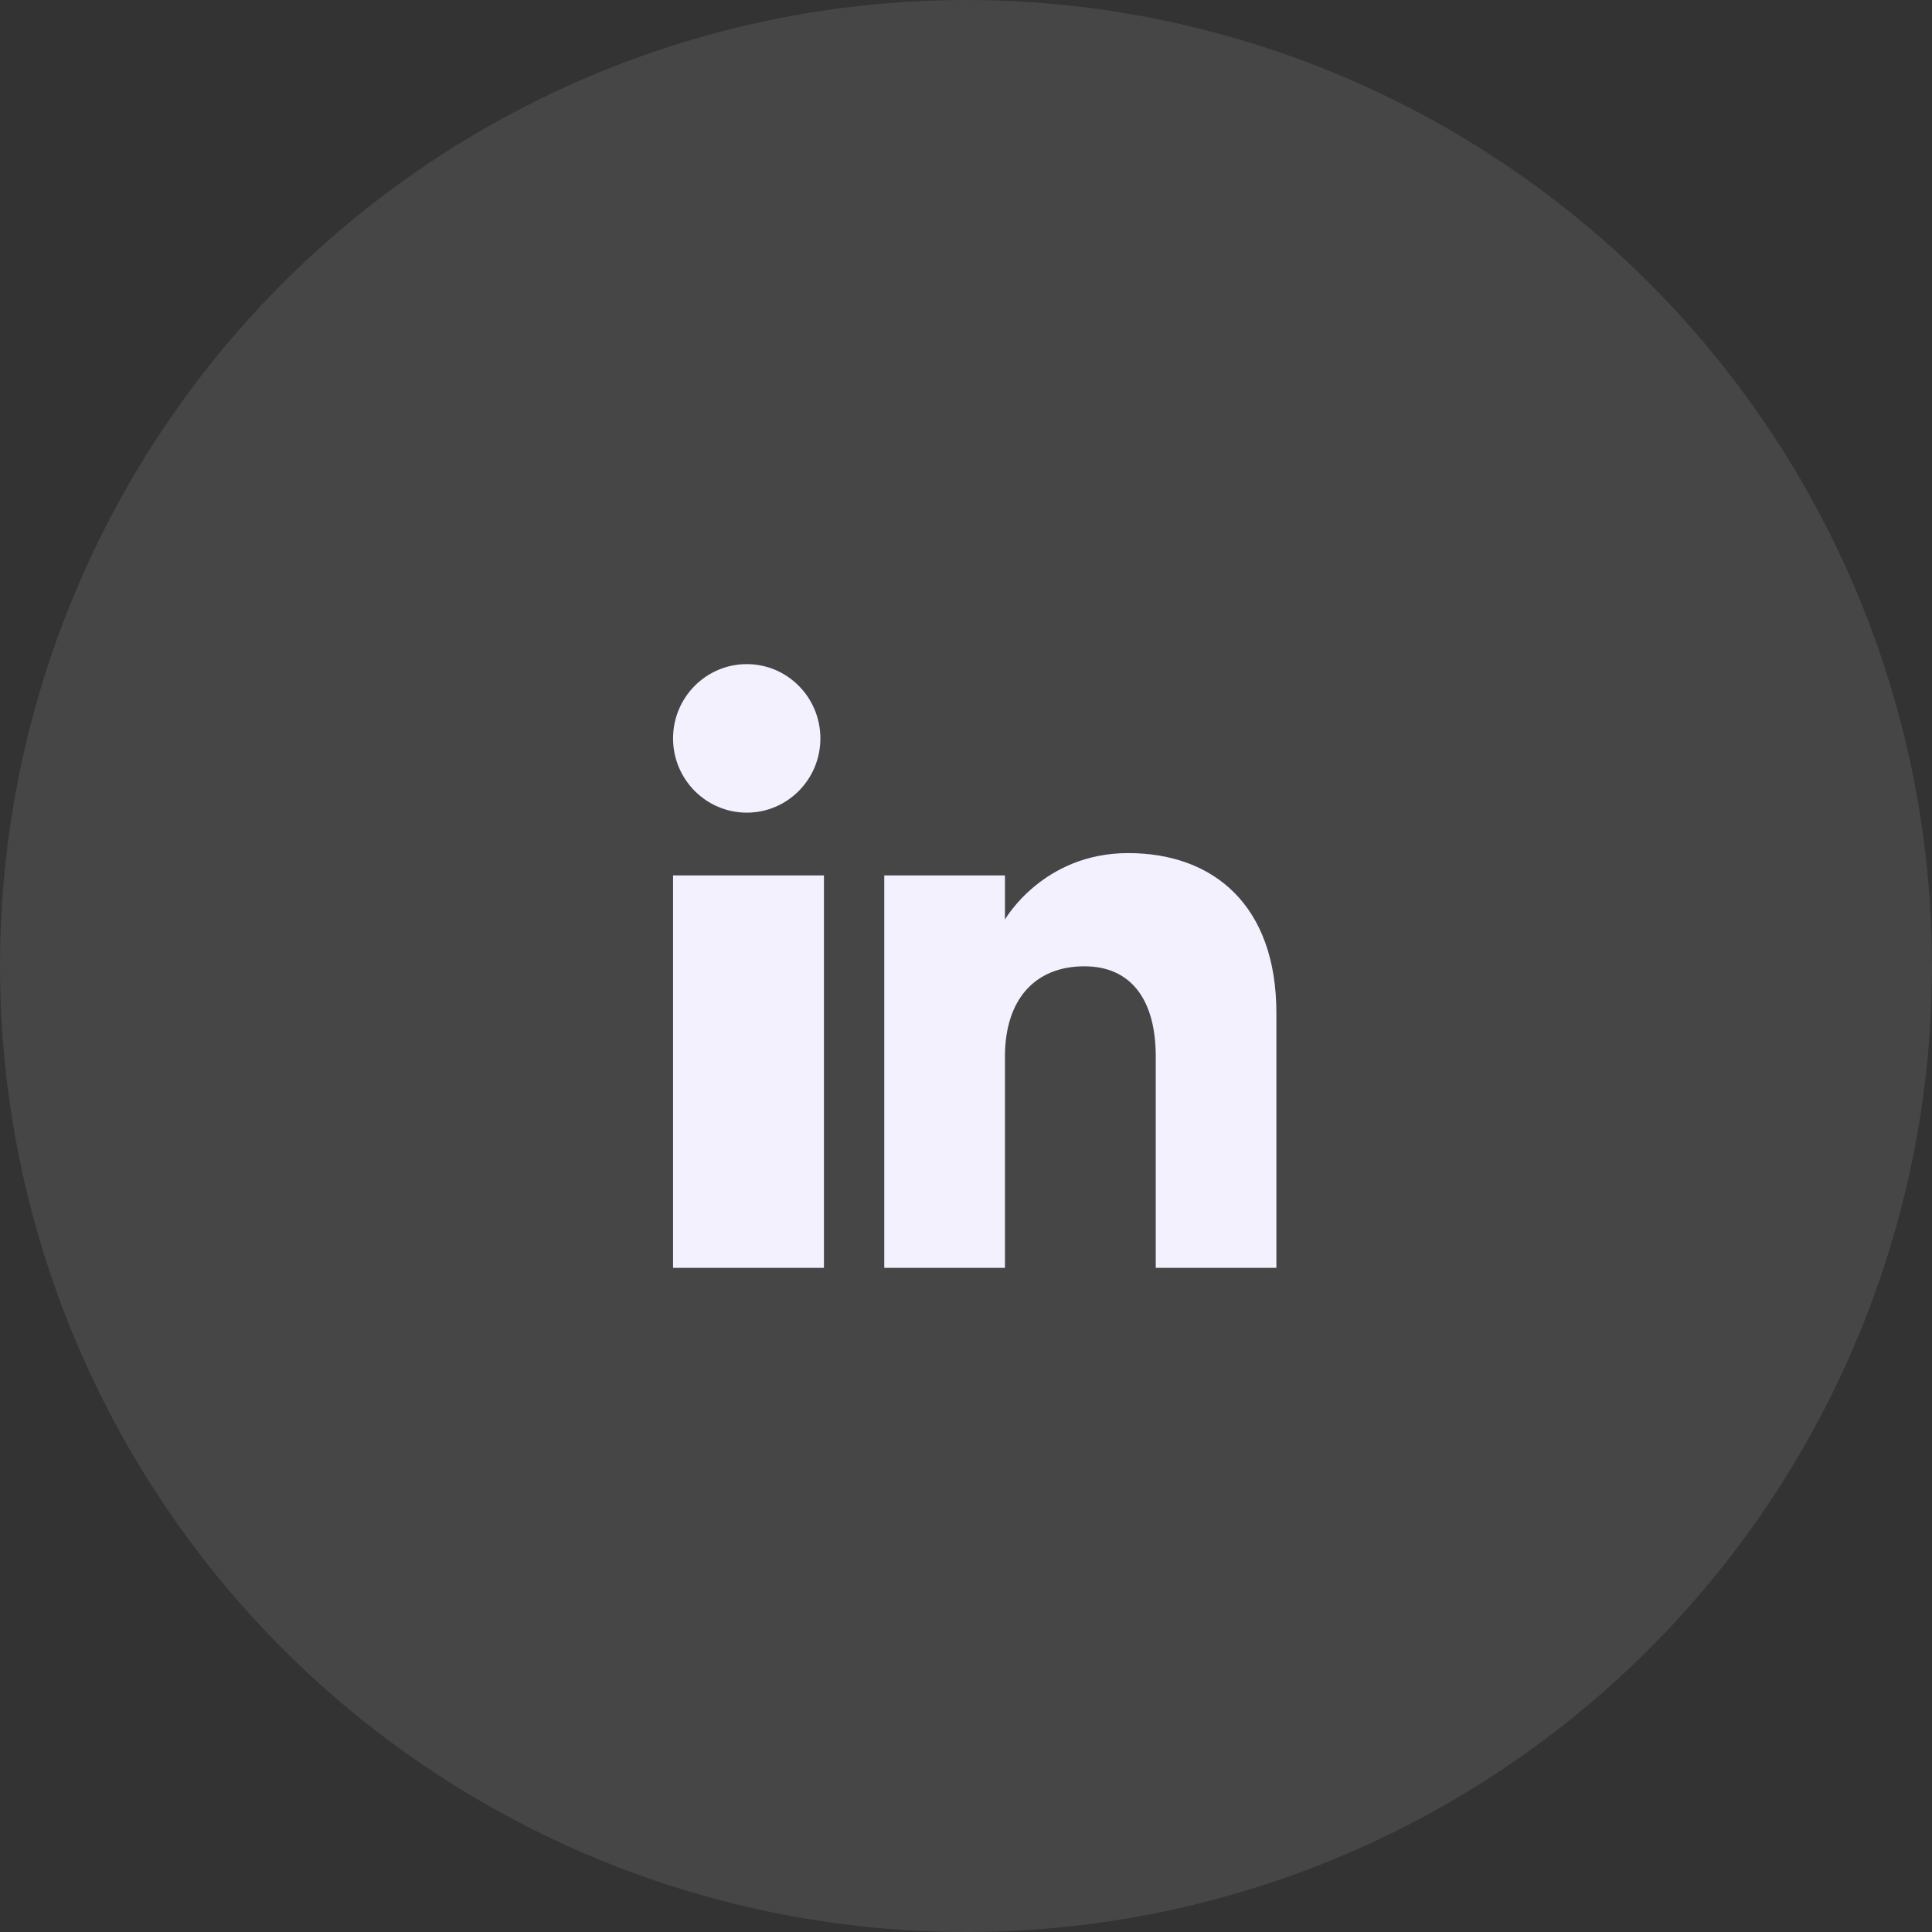 <svg width="32" height="32" viewBox="0 0 32 32" fill="none" xmlns="http://www.w3.org/2000/svg">
<rect x="0" y="0" width="32" height="32" fill="#333333" stroke="none"/>
<circle opacity="0.1" cx="16" cy="16" r="16" fill="#F4F1FF"/>
<path fill-rule="evenodd" clip-rule="evenodd" d="M21.141 21H19.143V17.5C19.143 16.541 18.72 16.005 17.961 16.005C17.135 16.005 16.645 16.563 16.645 17.5V21H14.646V14.5H16.645V15.231C16.645 15.231 17.272 14.13 18.685 14.13C20.098 14.13 21.141 14.993 21.141 16.779V21ZM12.369 13.46C11.695 13.46 11.148 12.909 11.148 12.23C11.148 11.551 11.695 11 12.369 11C13.042 11 13.588 11.551 13.588 12.23C13.589 12.909 13.042 13.46 12.369 13.46ZM11.148 21H13.647V14.5H11.148V21Z" fill="#F4F1FF"/>
</svg>

